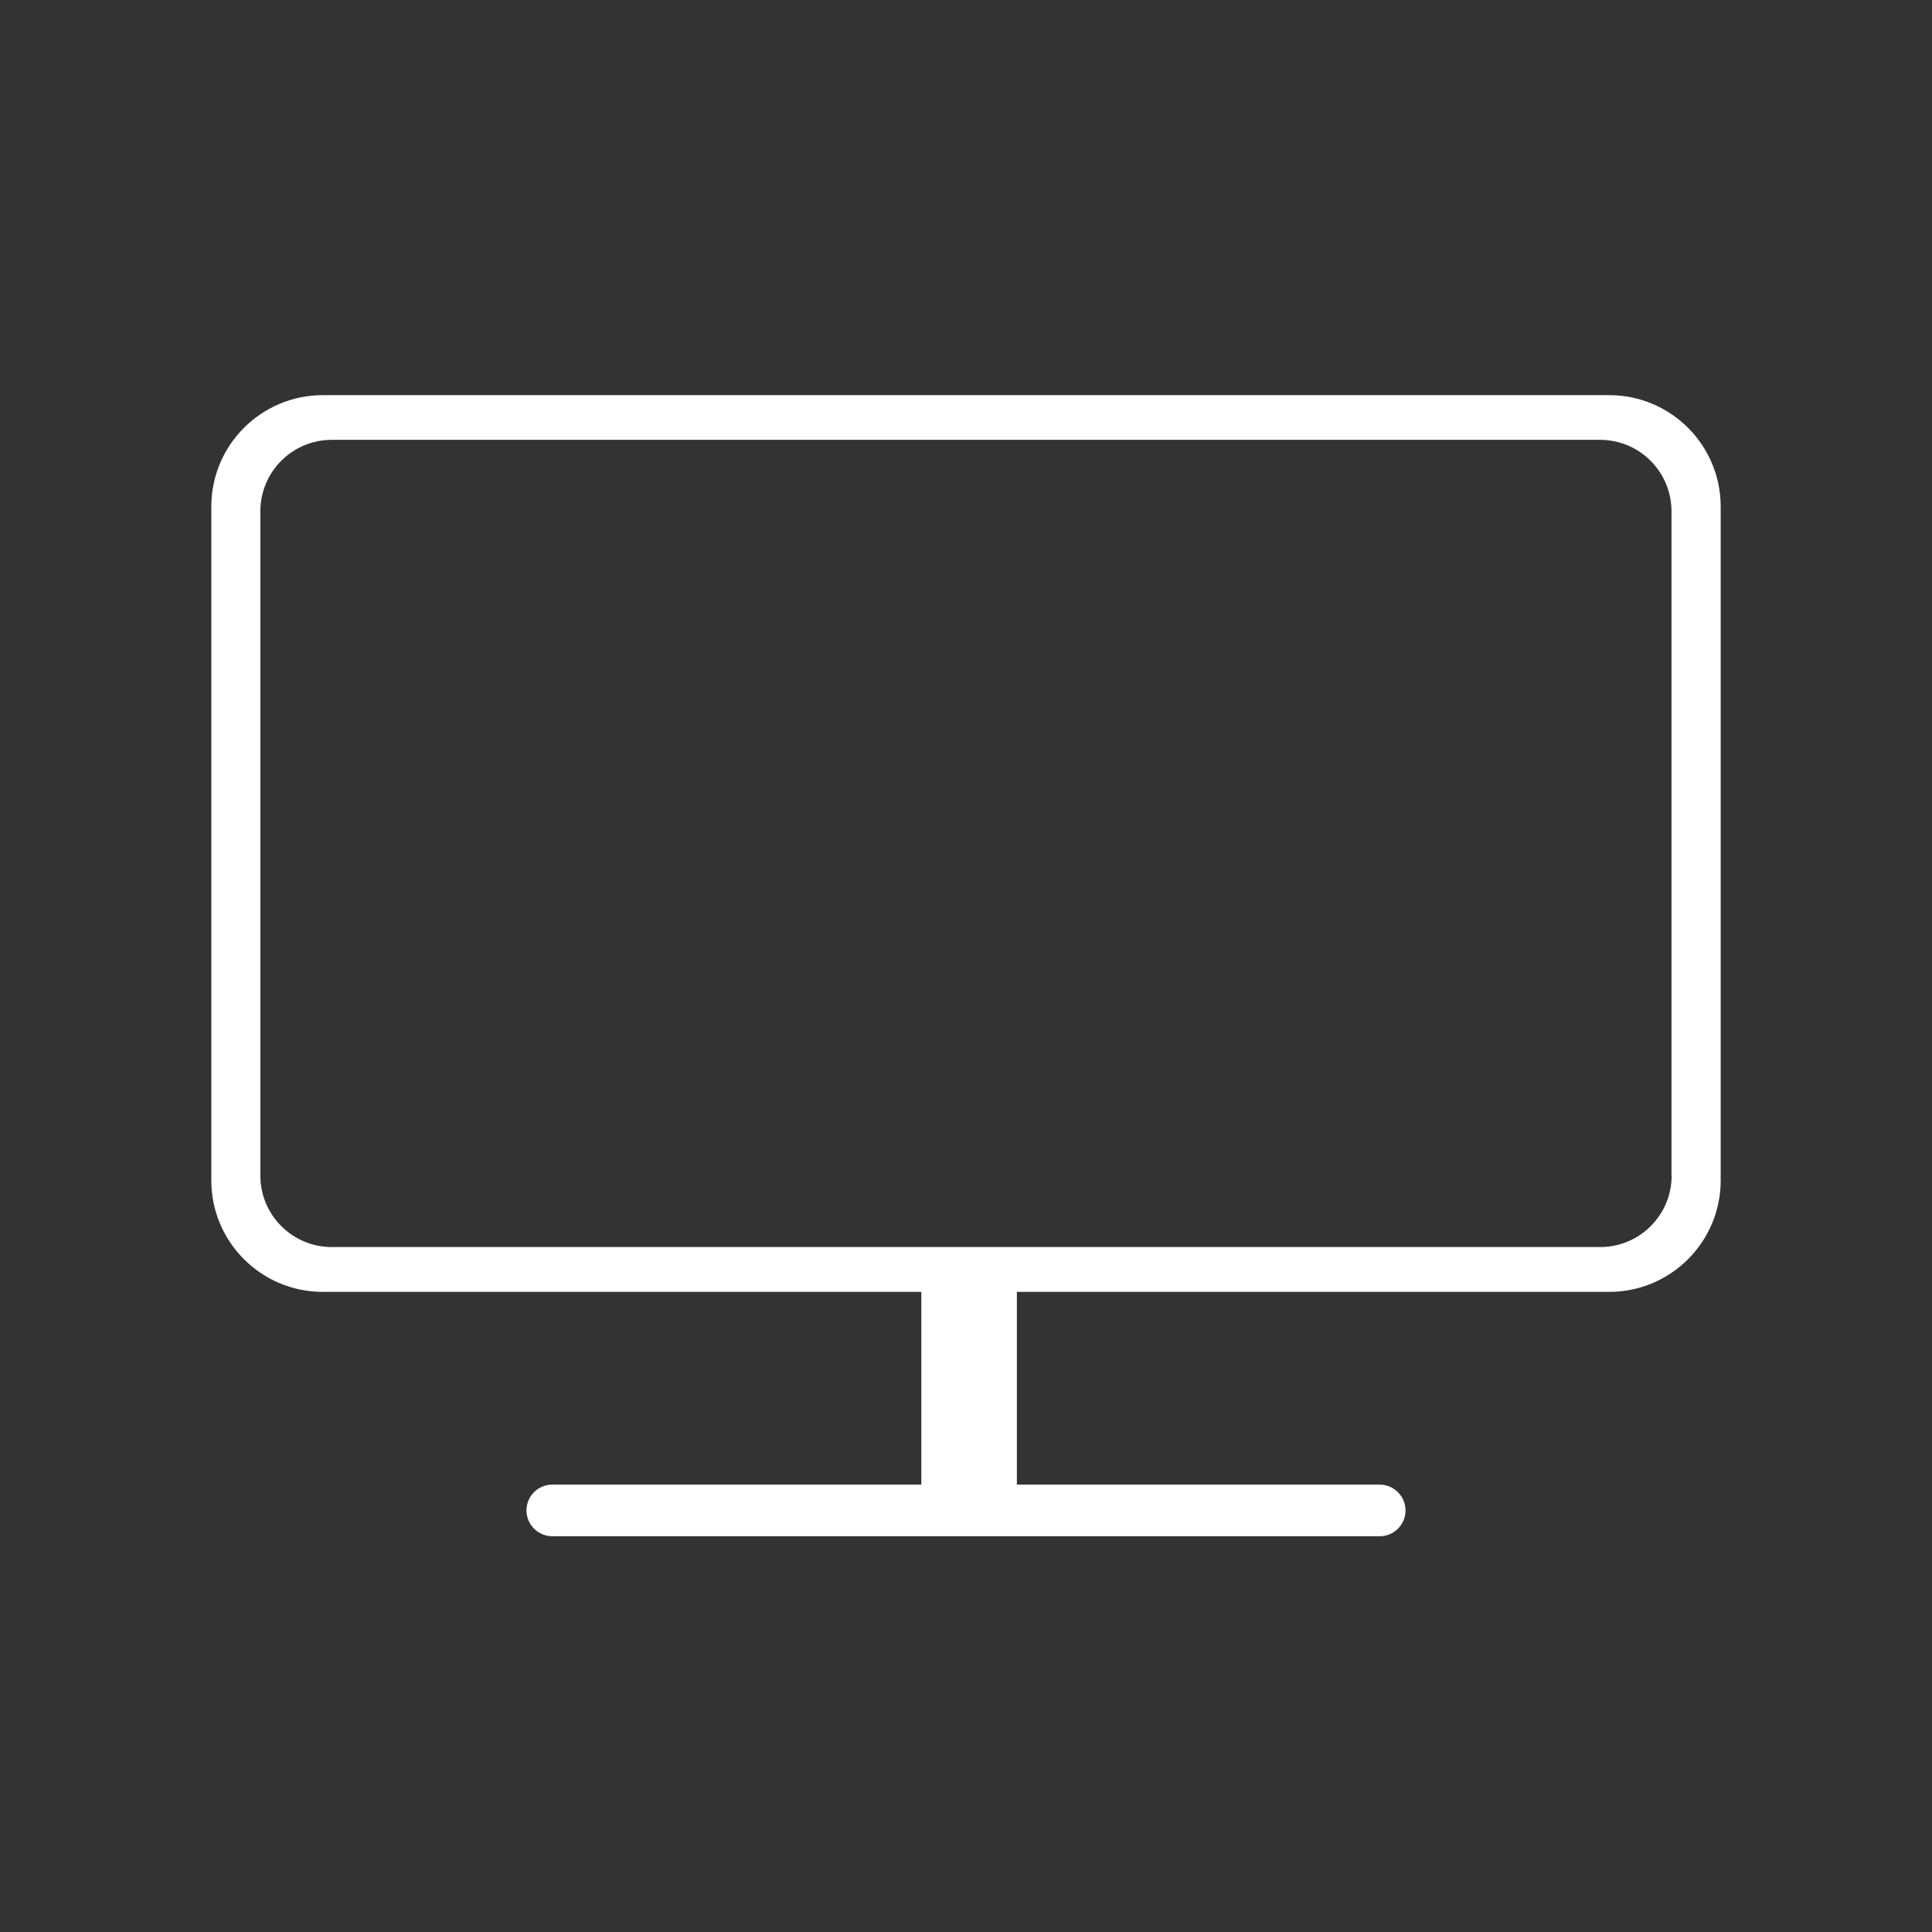 <?xml version="1.0" encoding="UTF-8"?>
<svg id="Layer_1" data-name="Layer 1" xmlns="http://www.w3.org/2000/svg" viewBox="0 0 128 128">
  <rect x="0" y="0" width="128" height="128" fill="#333333" stroke="none"/>
  <defs>
    <style>
      .cls-1 {
        fill: #fff;
      }
    </style>
  </defs>
  <path class="cls-1" d="M106.62,26.18H21.38c-4.07,0-7.38,3.31-7.38,7.38v44.65c0,4.07,3.31,7.38,7.38,7.38H61.04v12.77h-24.45c-.95,0-1.71,.77-1.71,1.71s.77,1.71,1.71,1.71h54.82c.95,0,1.71-.77,1.71-1.71s-.77-1.71-1.71-1.71h-24.04v-12.77h39.25c4.07,0,7.38-3.31,7.38-7.38V33.56c0-4.07-3.31-7.38-7.38-7.38Zm4.13,51.71c0,2.61-2.12,4.73-4.73,4.73H21.98c-2.61,0-4.73-2.12-4.73-4.73V33.87c0-2.61,2.12-4.73,4.73-4.73H106.01c2.61,0,4.73,2.12,4.73,4.73v44.02Z"/>
</svg>